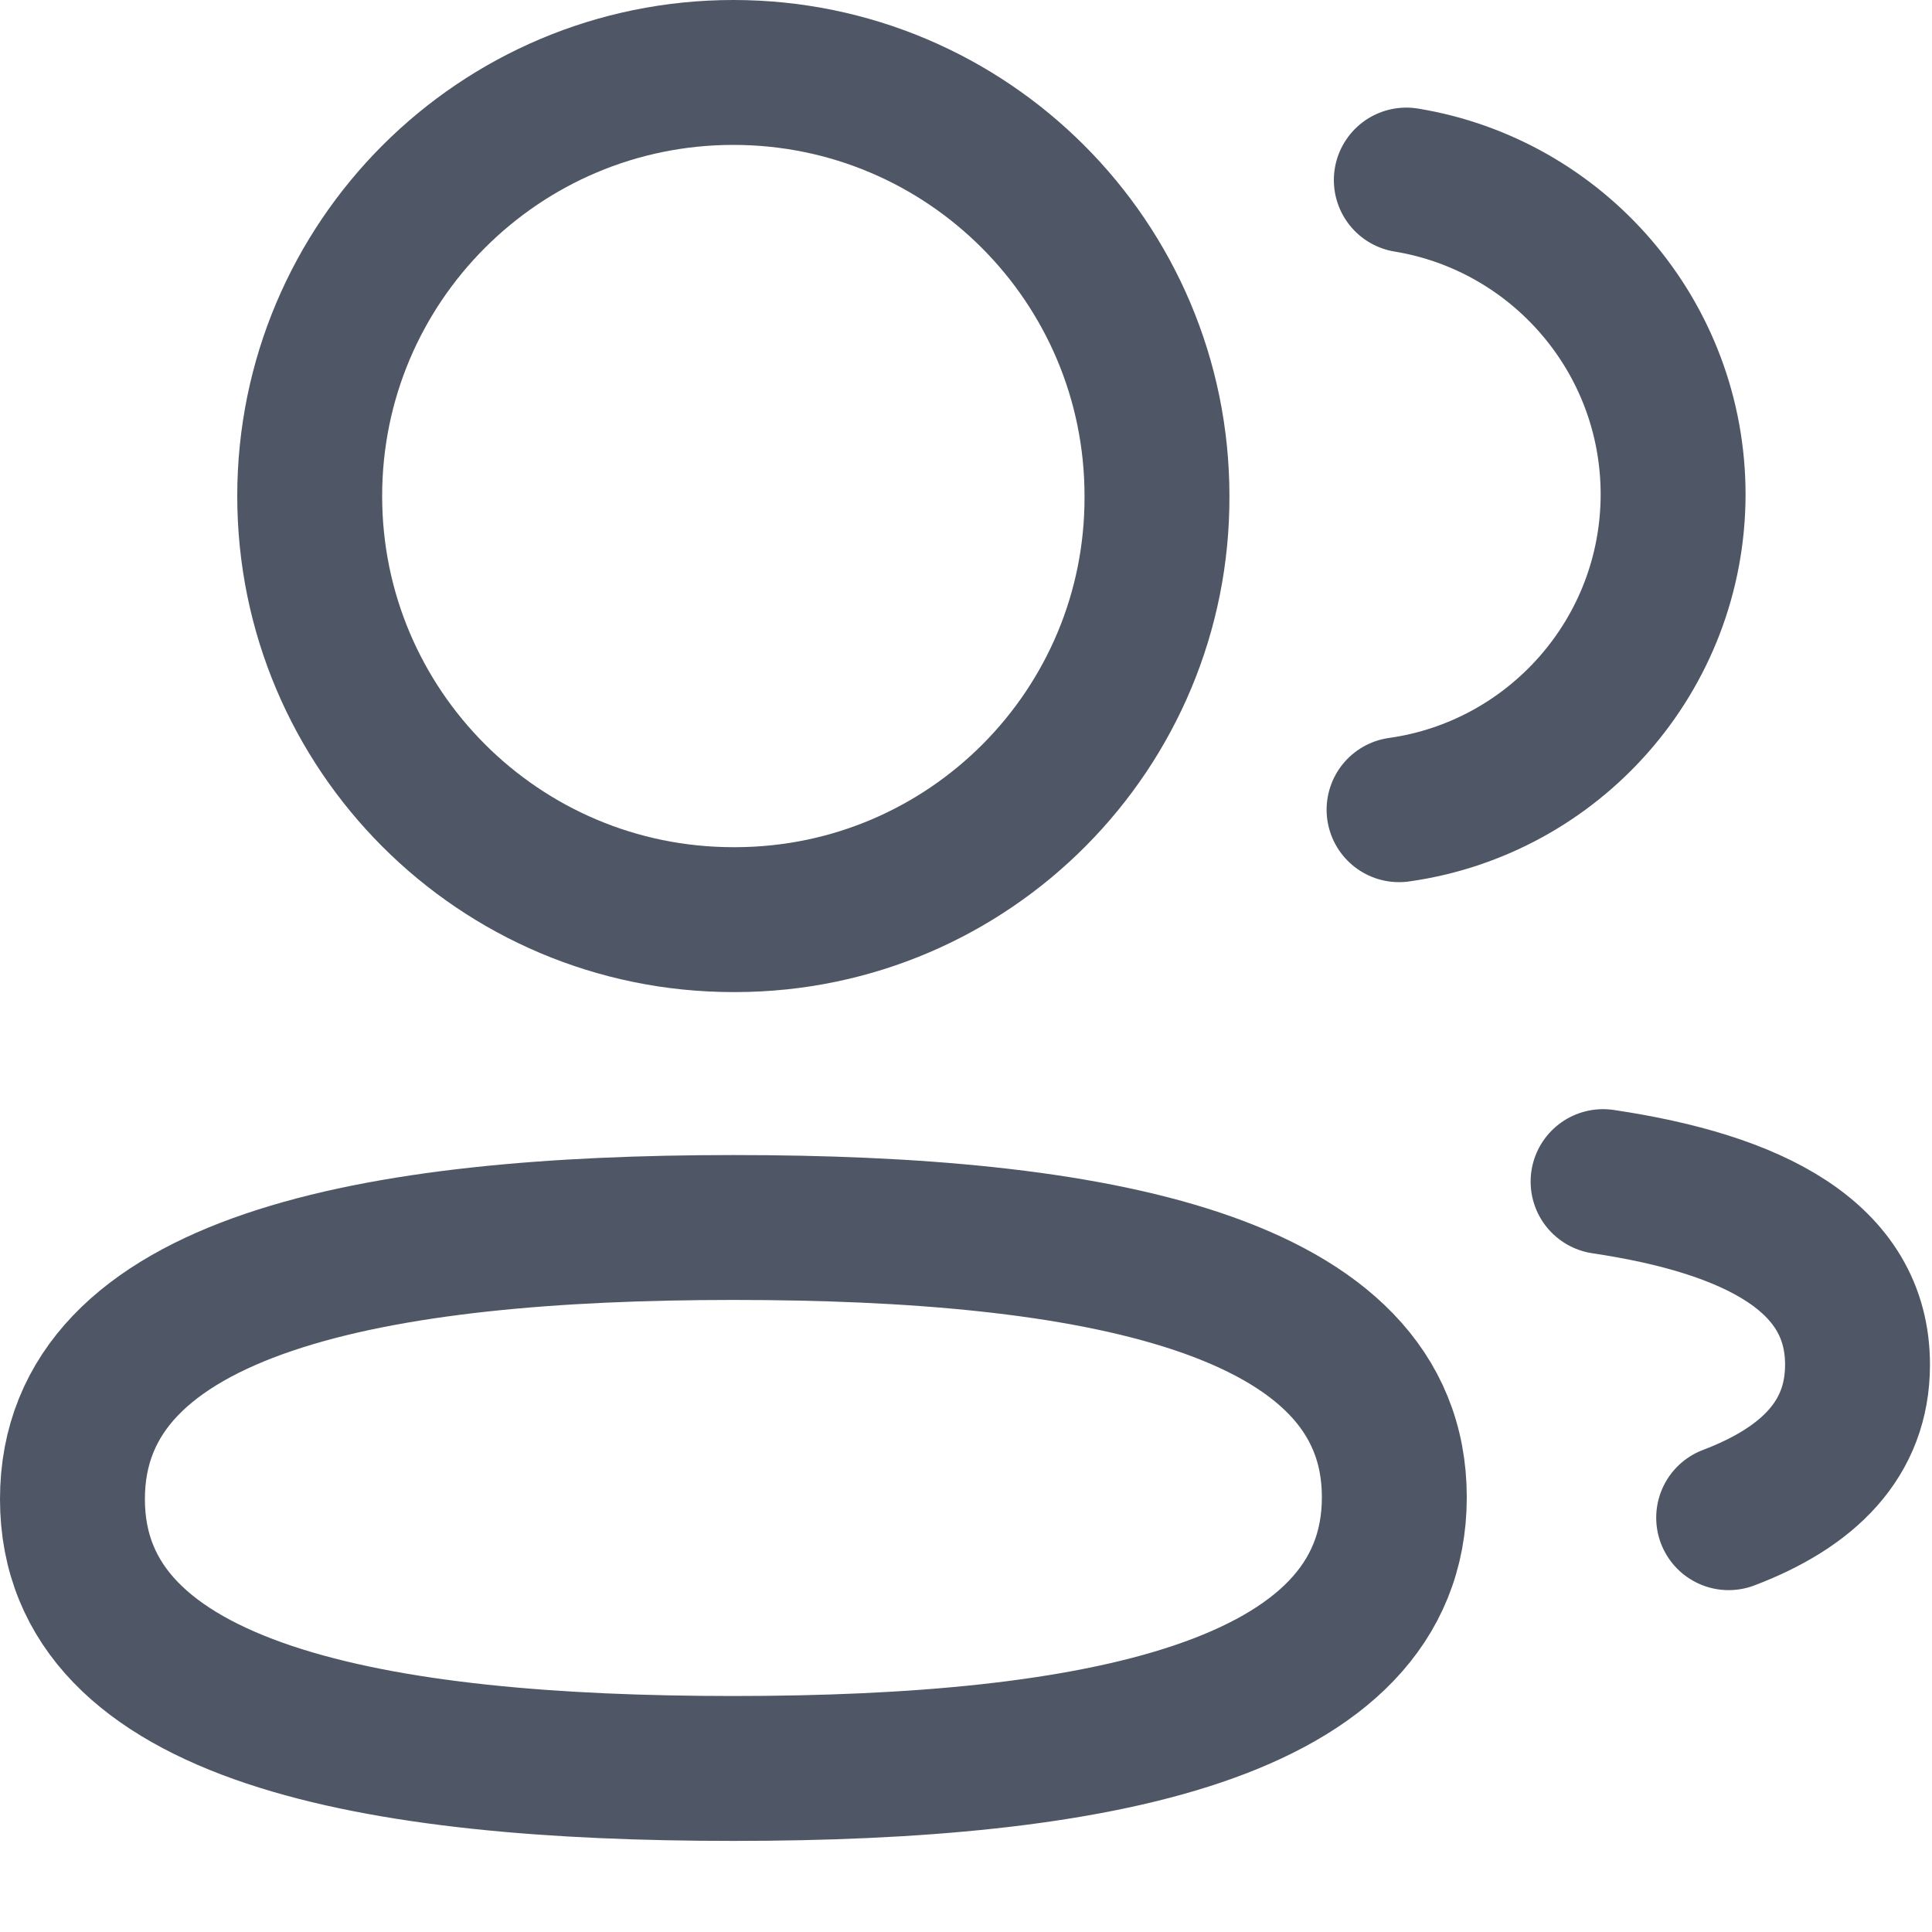 <svg width="20" height="20" viewBox="0 0 20 20" fill="none" xmlns="http://www.w3.org/2000/svg">
<path fill-rule="evenodd" clip-rule="evenodd" d="M7.592 12.707C11.28 12.707 14.434 13.266 14.434 15.499C14.434 17.732 11.302 18.307 7.592 18.307C3.902 18.307 0.75 17.753 0.75 15.519C0.75 13.285 3.881 12.707 7.592 12.707Z" stroke="#4F5665" stroke-width="1.5" stroke-linecap="round" stroke-linejoin="round"/>
<path fill-rule="evenodd" clip-rule="evenodd" d="M7.592 9.52C5.17 9.52 3.206 7.557 3.206 5.135C3.206 2.713 5.17 0.75 7.592 0.75C10.013 0.75 11.977 2.713 11.977 5.135C11.986 7.548 10.036 9.511 7.623 9.52H7.592Z" stroke="#4F5665" stroke-width="1.5" stroke-linecap="round" stroke-linejoin="round"/>
<path d="M14.483 8.382C16.084 8.157 17.317 6.783 17.32 5.12C17.32 3.481 16.125 2.121 14.558 1.864" stroke="#4F5665" stroke-width="1.5" stroke-linecap="round" stroke-linejoin="round"/>
<path d="M16.595 12.232C18.146 12.463 19.229 13.007 19.229 14.127C19.229 14.898 18.719 15.398 17.895 15.711" stroke="#4F5665" stroke-width="1.5" stroke-linecap="round" stroke-linejoin="round"/>
</svg>
